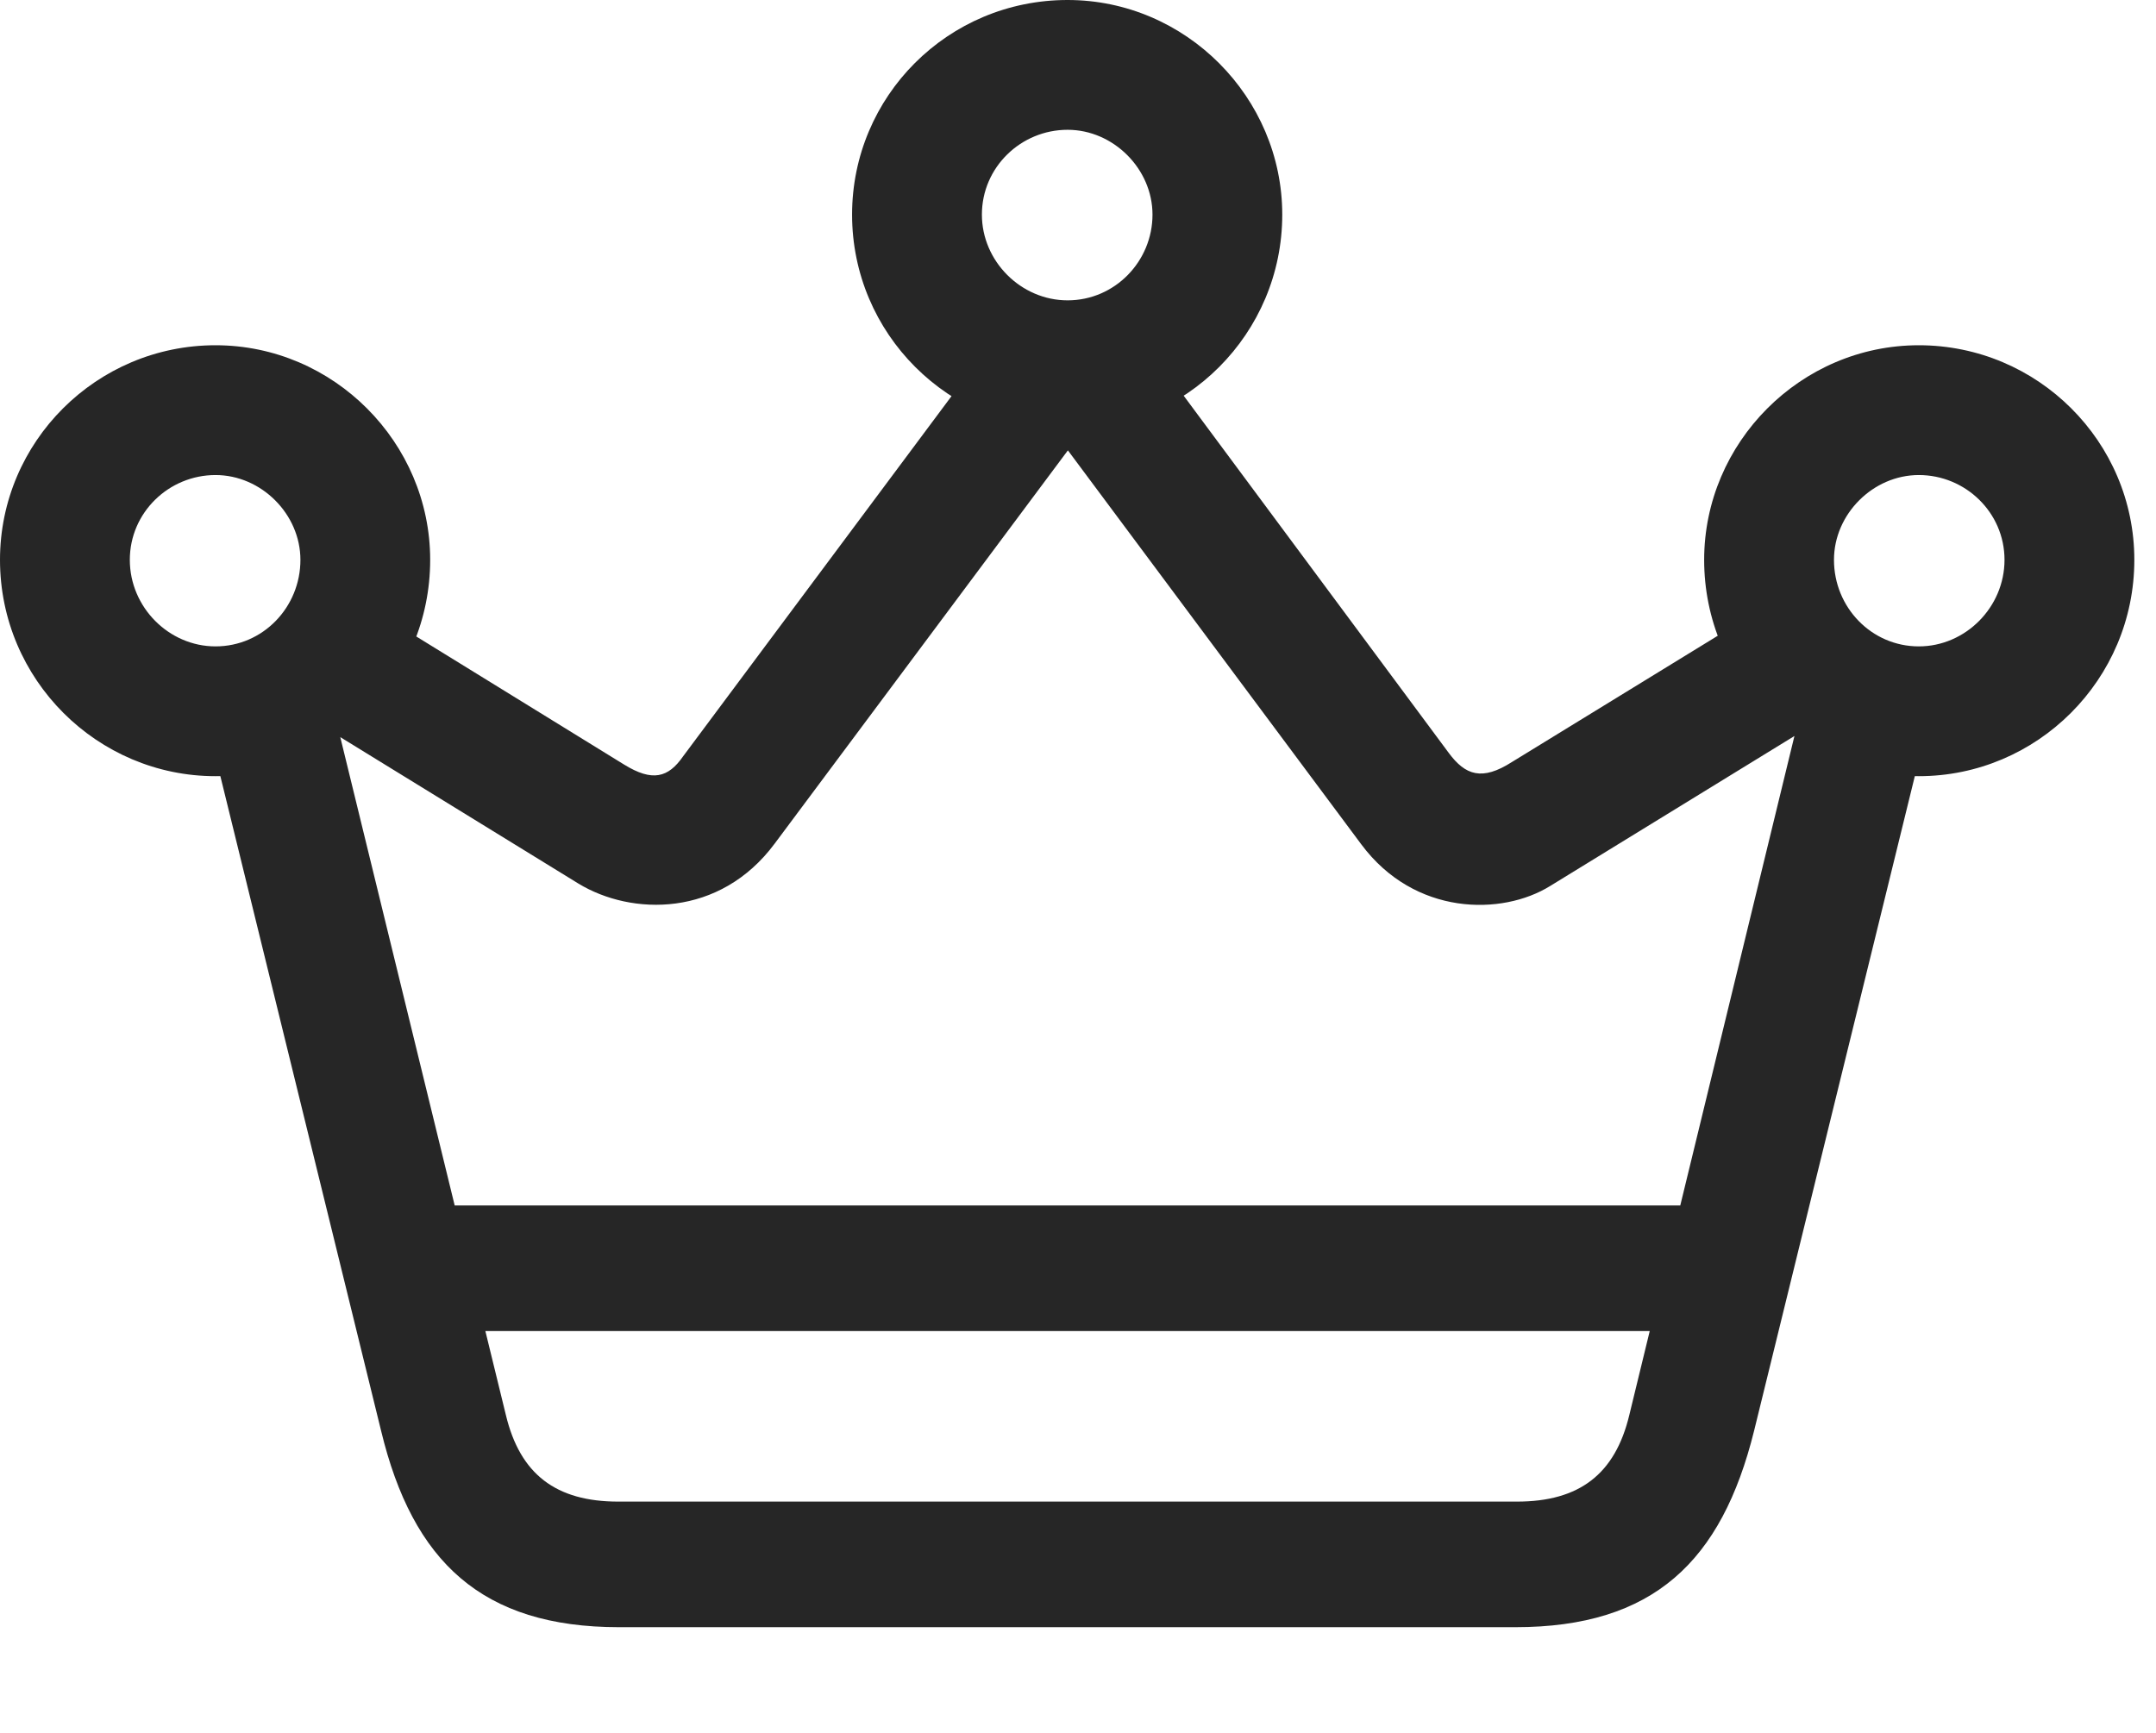 <?xml version="1.0" encoding="UTF-8"?>
<!--Generator: Apple Native CoreSVG 326-->
<!DOCTYPE svg
PUBLIC "-//W3C//DTD SVG 1.1//EN"
       "http://www.w3.org/Graphics/SVG/1.1/DTD/svg11.dtd">
<svg version="1.1" xmlns="http://www.w3.org/2000/svg" xmlns:xlink="http://www.w3.org/1999/xlink" viewBox="0 0 35.424 28.479">
 <g>
  <rect height="28.479" opacity="0" width="35.424" x="0" y="0"/>
  <path d="M3.541 12.756C5.482 12.756 7.068 11.17 7.068 9.201C7.068 7.273 5.482 5.674 3.541 5.674C1.586 5.674 0 7.26 0 9.201C0 11.17 1.6 12.756 3.541 12.756ZM3.541 10.623C2.775 10.623 2.133 9.98 2.133 9.201C2.133 8.422 2.775 7.807 3.541 7.807C4.293 7.807 4.936 8.449 4.936 9.201C4.936 9.98 4.32 10.623 3.541 10.623ZM17.541 7.068C19.482 7.068 21.068 5.482 21.068 3.527C21.068 1.6 19.482 0 17.541 0C15.572 0 14 1.586 14 3.527C14 5.482 15.586 7.068 17.541 7.068ZM17.541 4.936C16.775 4.936 16.133 4.293 16.133 3.527C16.133 2.748 16.775 2.133 17.541 2.133C18.293 2.133 18.936 2.775 18.936 3.527C18.936 4.293 18.32 4.936 17.541 4.936ZM31.527 12.756C33.469 12.756 35.068 11.17 35.068 9.201C35.068 7.26 33.482 5.674 31.527 5.674C29.586 5.674 28 7.273 28 9.201C28 11.17 29.586 12.756 31.527 12.756ZM31.527 10.623C30.748 10.623 30.133 9.98 30.133 9.201C30.133 8.449 30.775 7.807 31.527 7.807C32.293 7.807 32.935 8.422 32.935 9.201C32.935 9.98 32.293 10.623 31.527 10.623ZM5.168 11.854L9.502 14.52C10.377 15.053 11.826 15.08 12.729 13.863L17.896 6.932L15.941 6.098L11.225 12.428C10.979 12.783 10.719 12.852 10.254 12.565L6.262 10.104ZM29.9 11.84L28.807 10.09L24.842 12.523C24.35 12.838 24.076 12.742 23.803 12.373L19.127 6.07L17.186 6.918L22.367 13.877C23.242 15.053 24.678 15.053 25.471 14.56ZM6.891 21.875L28.191 21.875L28.191 19.811L6.891 19.811ZM3.473 12.154L6.262 23.516C6.781 25.662 7.916 26.742 10.172 26.742L24.896 26.742C27.166 26.742 28.287 25.662 28.82 23.516L31.609 12.154L29.682 11.279L26.77 23.256C26.537 24.227 25.949 24.678 24.924 24.678L10.158 24.678C9.133 24.678 8.545 24.227 8.312 23.256L5.387 11.279Z" fill="black" fill-opacity="0.85"/>
 </g>
</svg>
